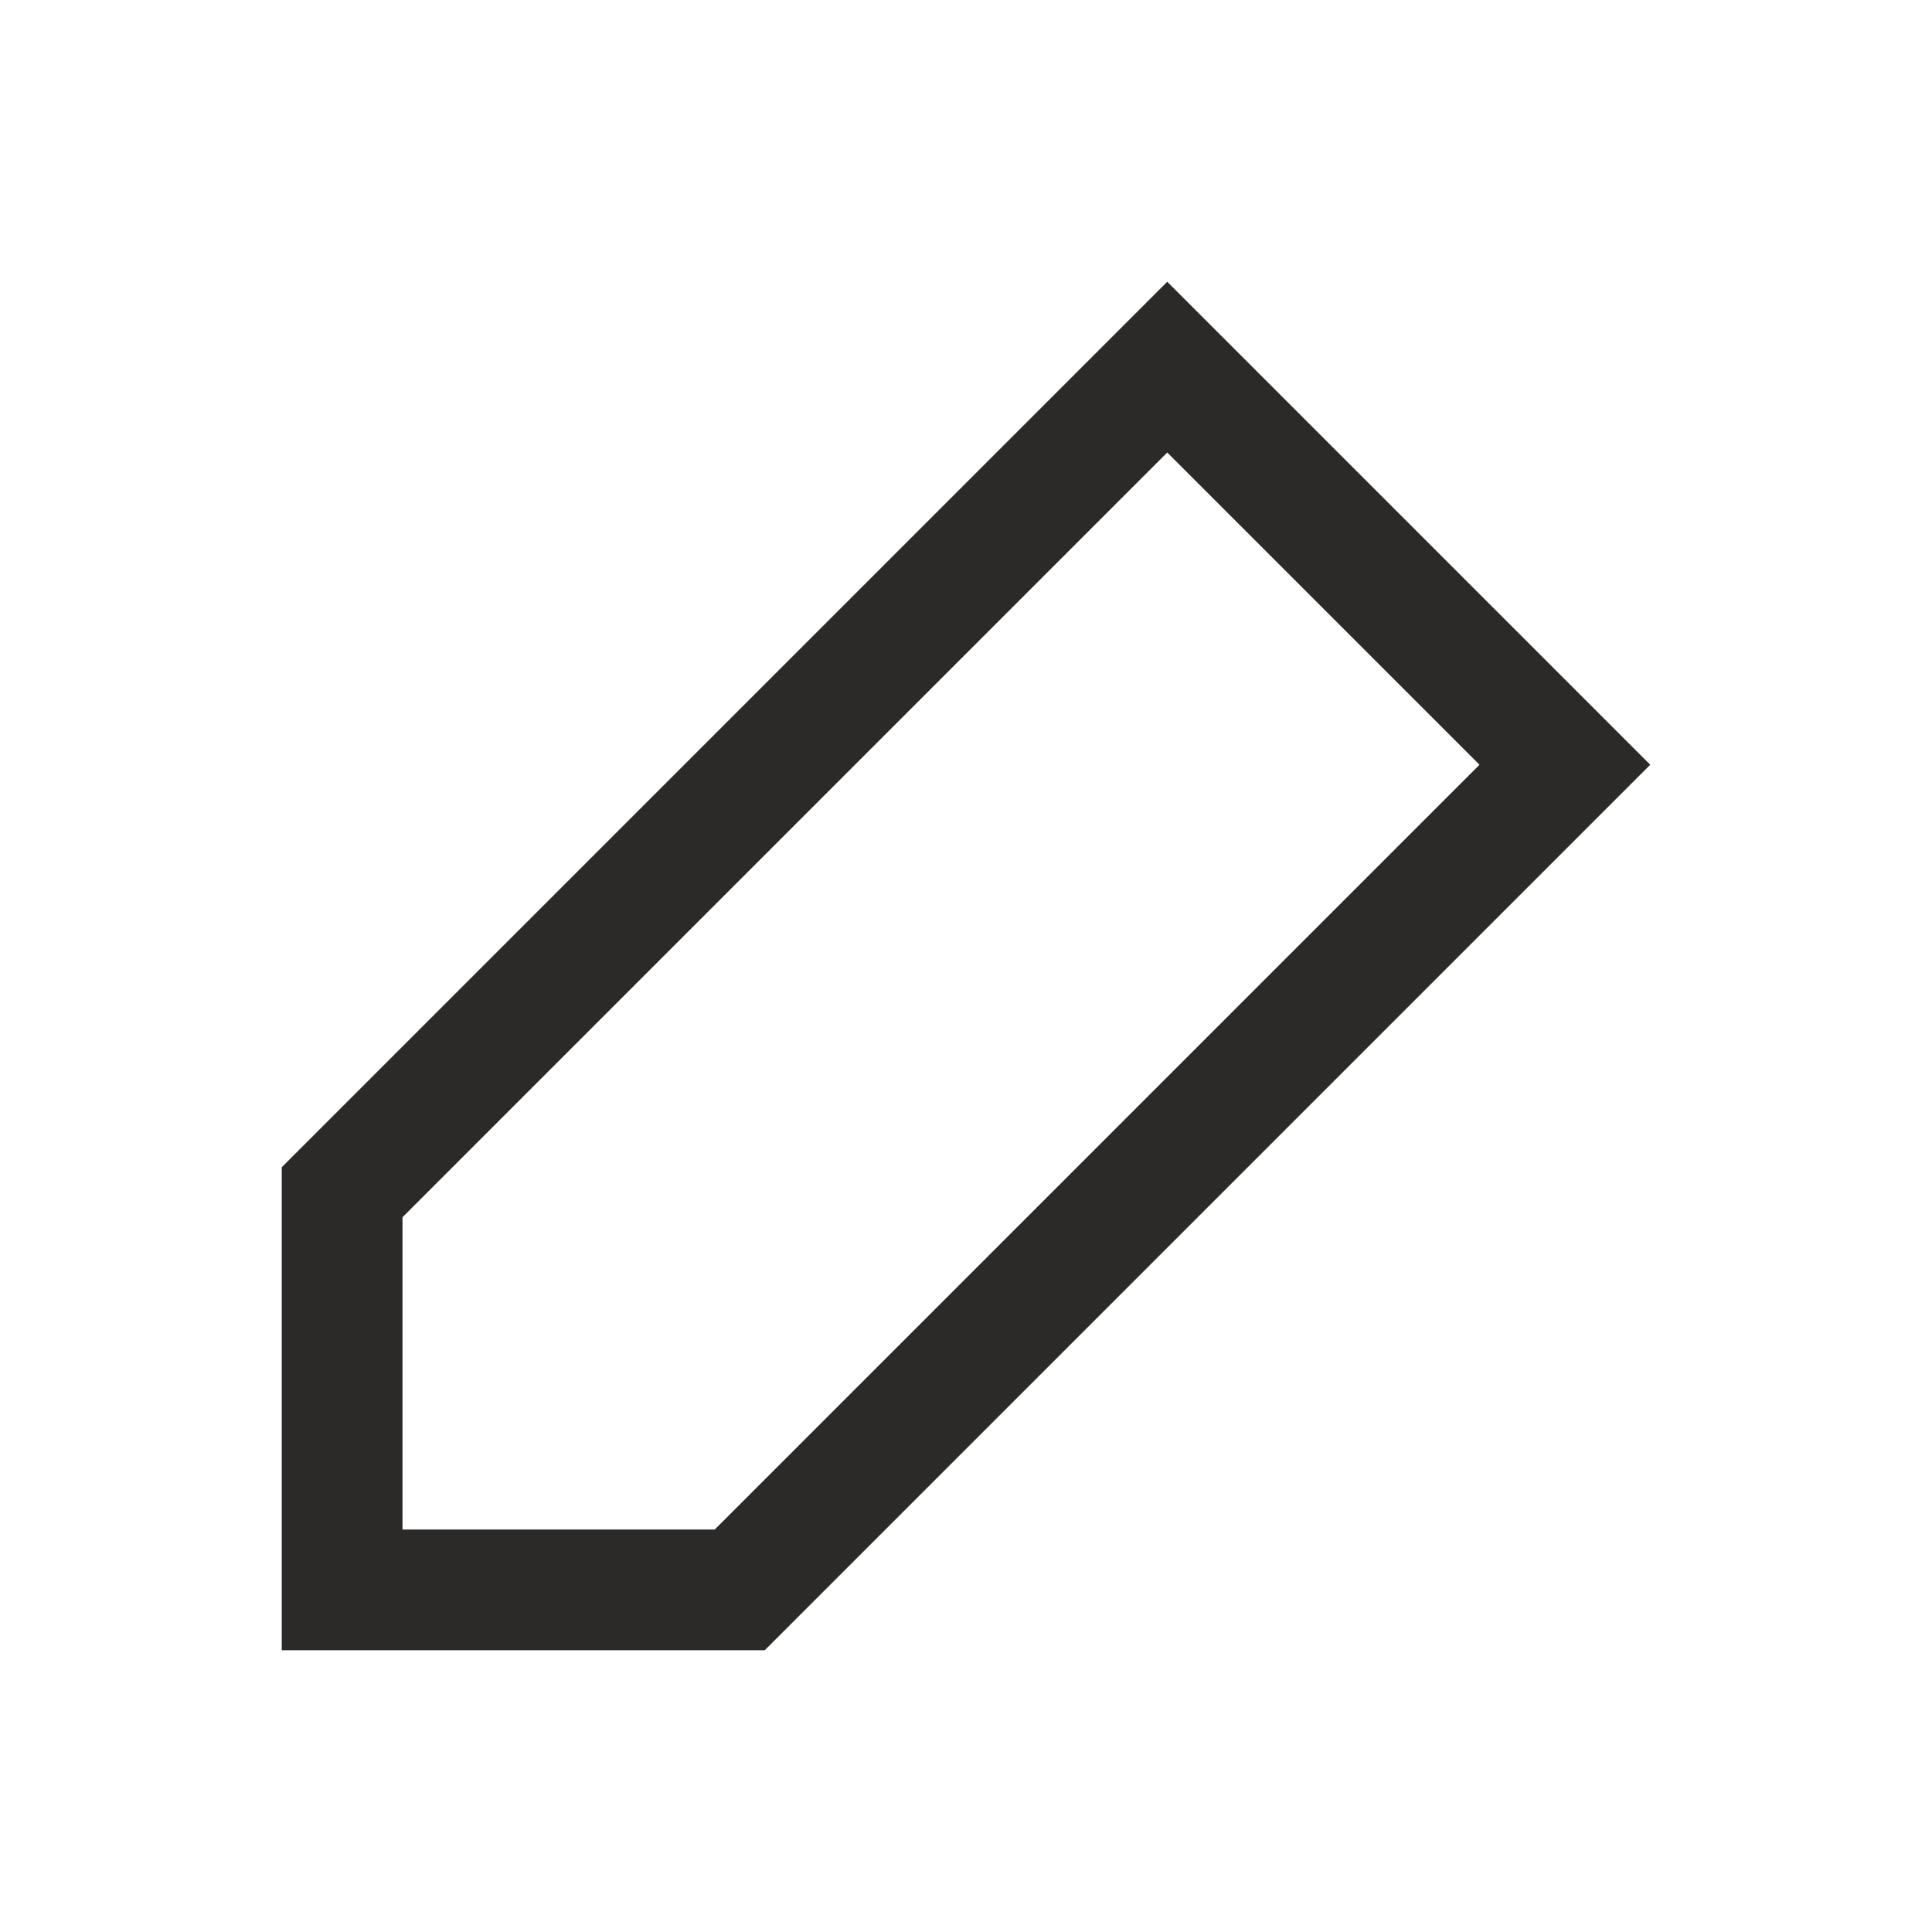 <svg width="24" height="24" viewBox="0 0 24 24" fill="none" xmlns="http://www.w3.org/2000/svg">
<path fill-rule="evenodd" clip-rule="evenodd" d="M5 20.5L3.5 20.5L3.5 19L3.5 14.5L13.439 4.561L14.5 3.5L15.561 4.561L19.439 8.439L20.5 9.5L19.439 10.561L9.5 20.5L5 20.5ZM8.879 19L18.379 9.5L14.5 5.621L5 15.121L5 19L8.879 19Z" fill="#2B2A28"/>
</svg>
